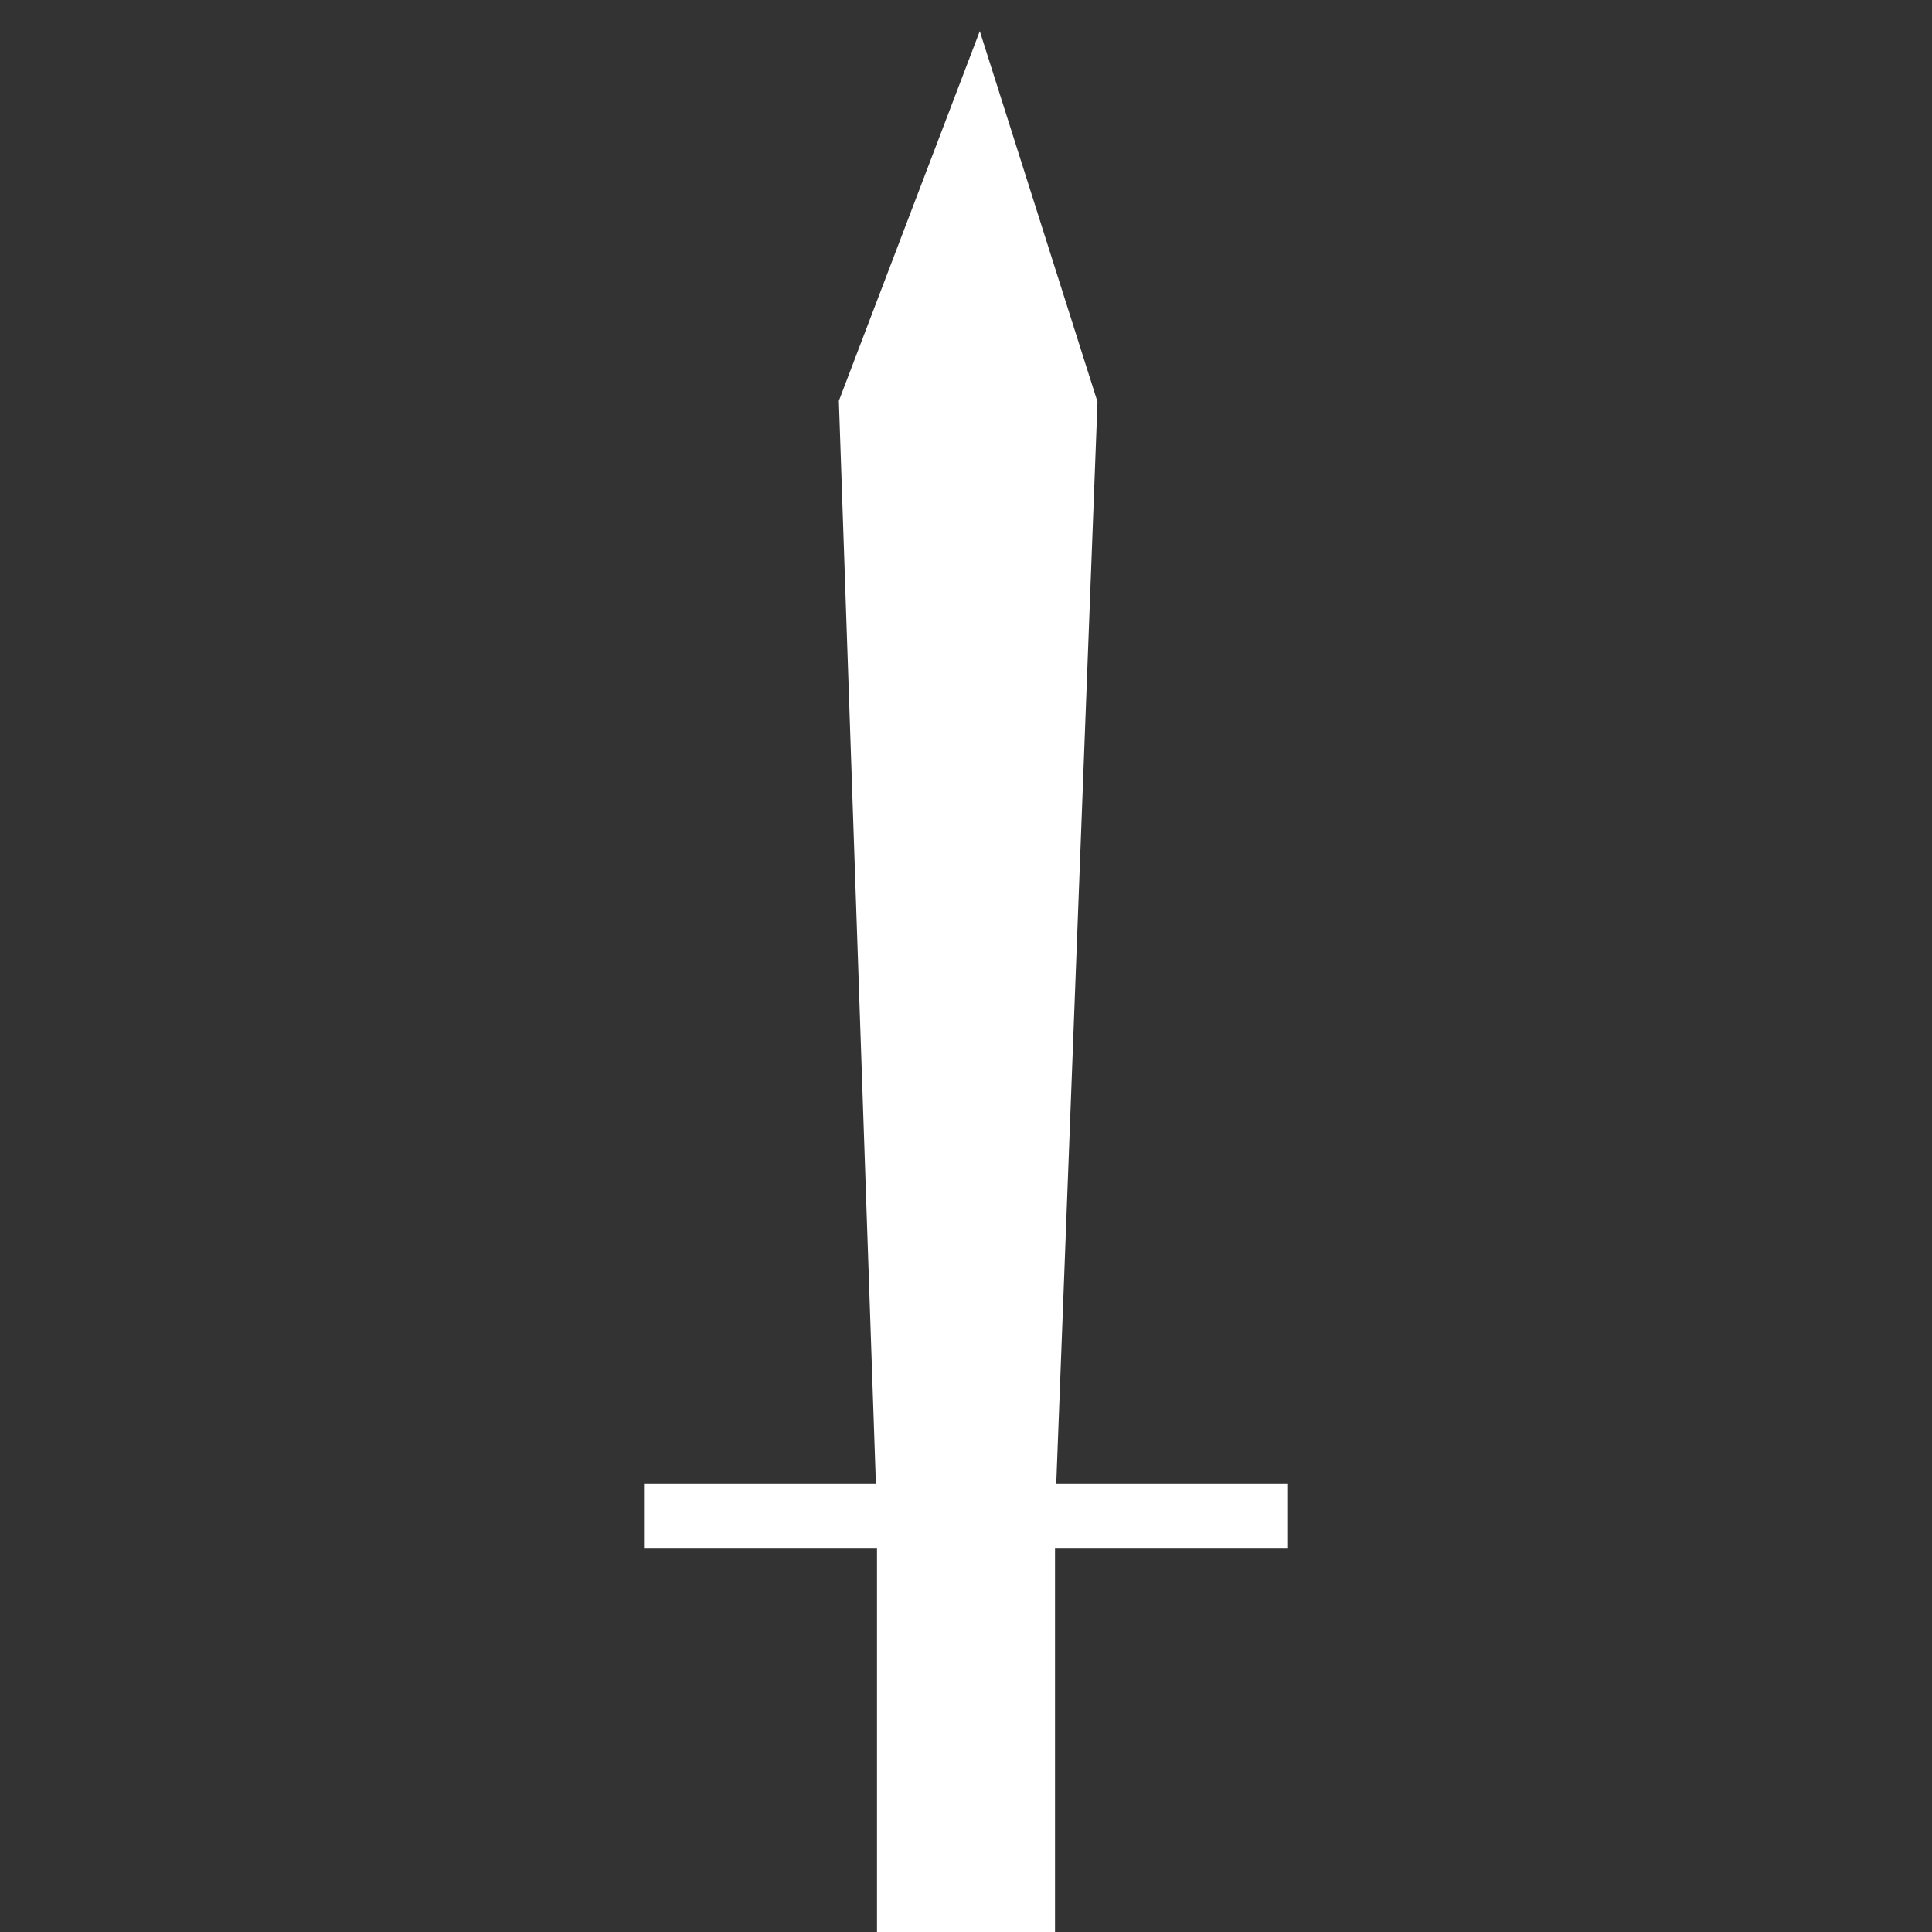 <svg width="30" height="30" viewBox="0 0 30 30" fill="none" xmlns="http://www.w3.org/2000/svg">
<rect x="0" y="0" width="30" height="30" fill="#333333" stroke="none"/>
<g clip-path="url(#clip0_1172_4745)">
<path d="M15.882 30H14.118V23.538L13.529 6.308L15.171 2L16.539 6.308L15.882 23.538V30Z" fill="white"/>
<path d="M15.882 23.538V30H14.118C14.118 27.792 14.118 25.746 14.118 23.538M15.882 23.538H20M15.882 23.538L16.539 6.308L15.171 2L13.529 6.308L14.118 23.538M15.882 23.538H14.118M14.118 23.538H10" stroke="white"/>
</g>
<defs>
<clipPath id="clip0_1172_4745">
<rect width="30" height="30" fill="white"/>
</clipPath>
</defs>
</svg>
